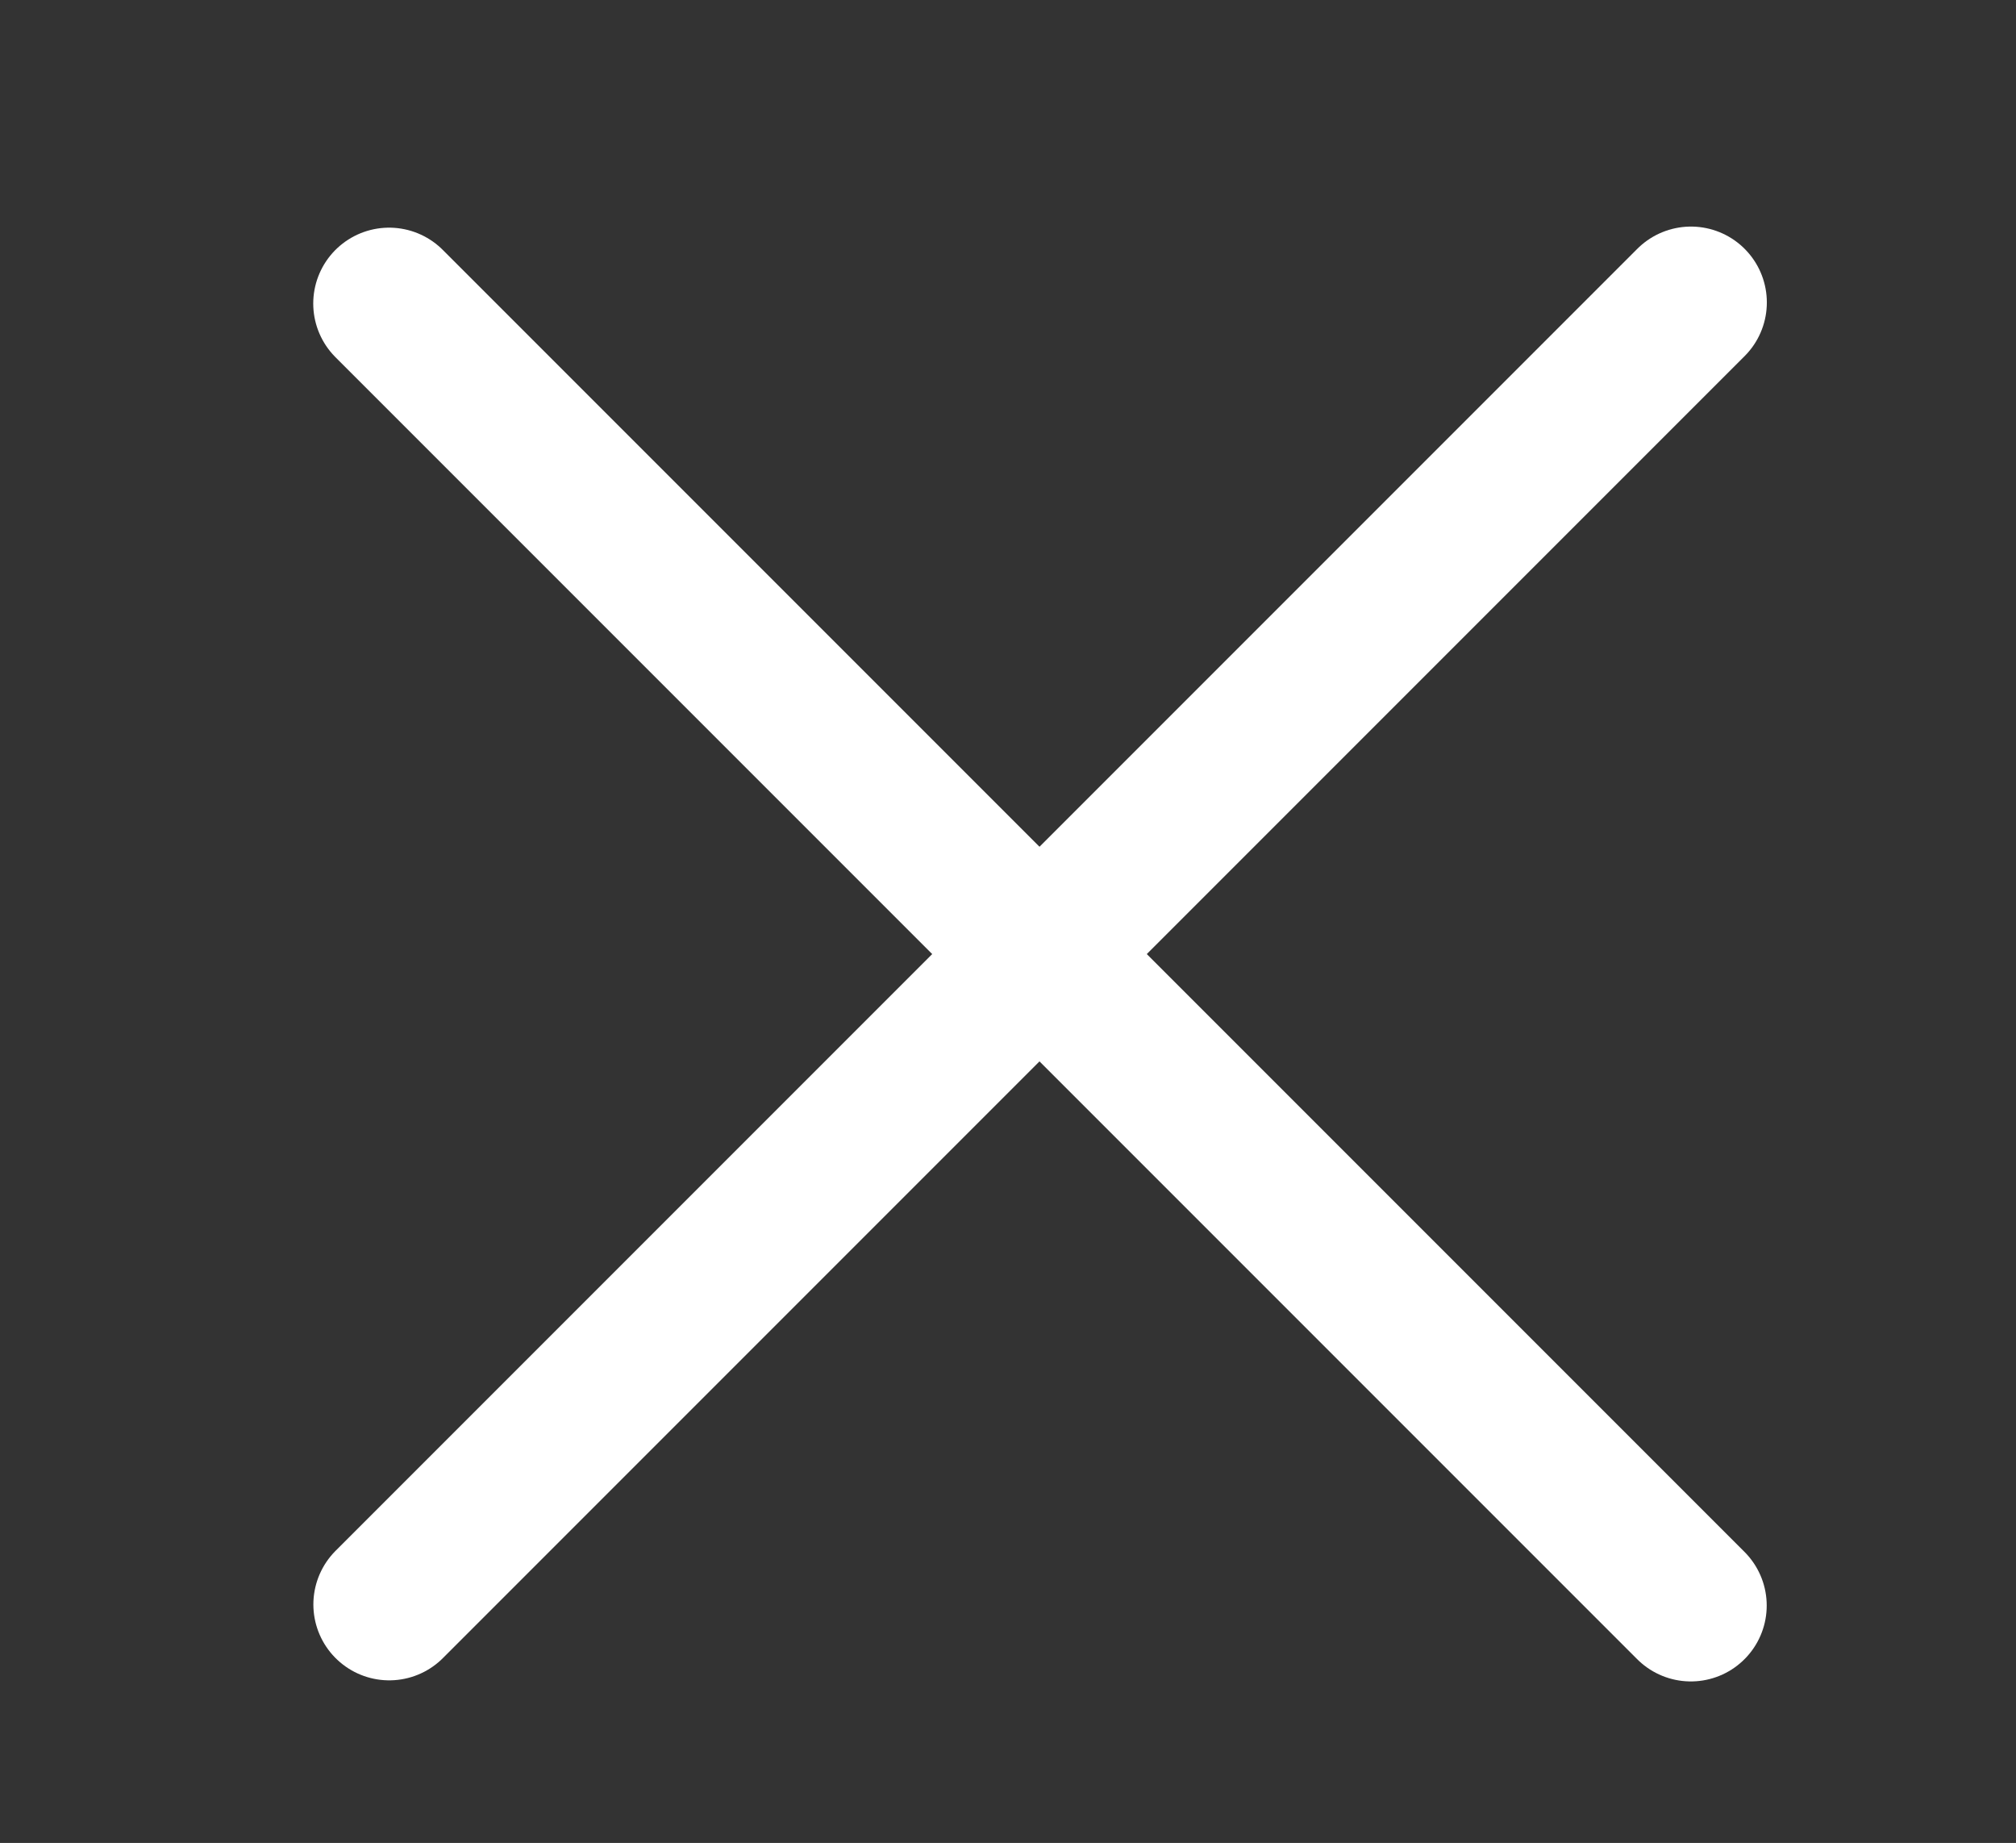<svg width="93" height="85" viewBox="0 0 93 85" fill="none" xmlns="http://www.w3.org/2000/svg">
<rect x="0" y="0" width="93" height="85" fill="#333333" stroke="none"/>
<line x1="17.95" y1="14" x2="78" y2="74.05" stroke="white" stroke-width="7" stroke-linecap="round" stroke-linejoin="round"/>
<line x1="78.006" y1="13.95" x2="17.956" y2="74" stroke="white" stroke-width="7" stroke-linecap="round" stroke-linejoin="round"/>
</svg>
